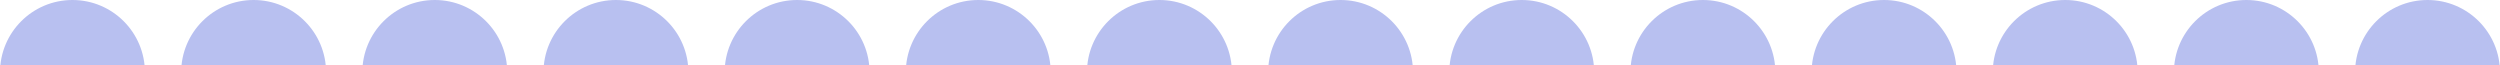 <svg width="345" height="9" viewBox="0 0 345 9" fill="none" xmlns="http://www.w3.org/2000/svg">
<circle cx="10" cy="10" r="10" fill="#B8C0F0"/>
<circle cx="35" cy="10" r="10" fill="#B8C0F0"/>
<circle cx="60" cy="10" r="10" fill="#B8C0F0"/>
<circle cx="85" cy="10" r="10" fill="#B8C0F0"/>
<circle cx="110" cy="10" r="10" fill="#B8C0F0"/>
<circle cx="135" cy="10" r="10" fill="#B8C0F0"/>
<circle cx="160" cy="10" r="10" fill="#B8C0F0"/>
<circle cx="185" cy="10" r="10" fill="#B8C0F0"/>
<circle cx="210" cy="10" r="10" fill="#B8C0F0"/>
<circle cx="235" cy="10" r="10" fill="#B8C0F0"/>
<circle cx="260" cy="10" r="10" fill="#B8C0F0"/>
<circle cx="285" cy="10" r="10" fill="#B8C0F0"/>
<circle cx="310" cy="10" r="10" fill="#B8C0F0"/>
<circle cx="335" cy="10" r="10" fill="#B8C0F0"/>
</svg>
